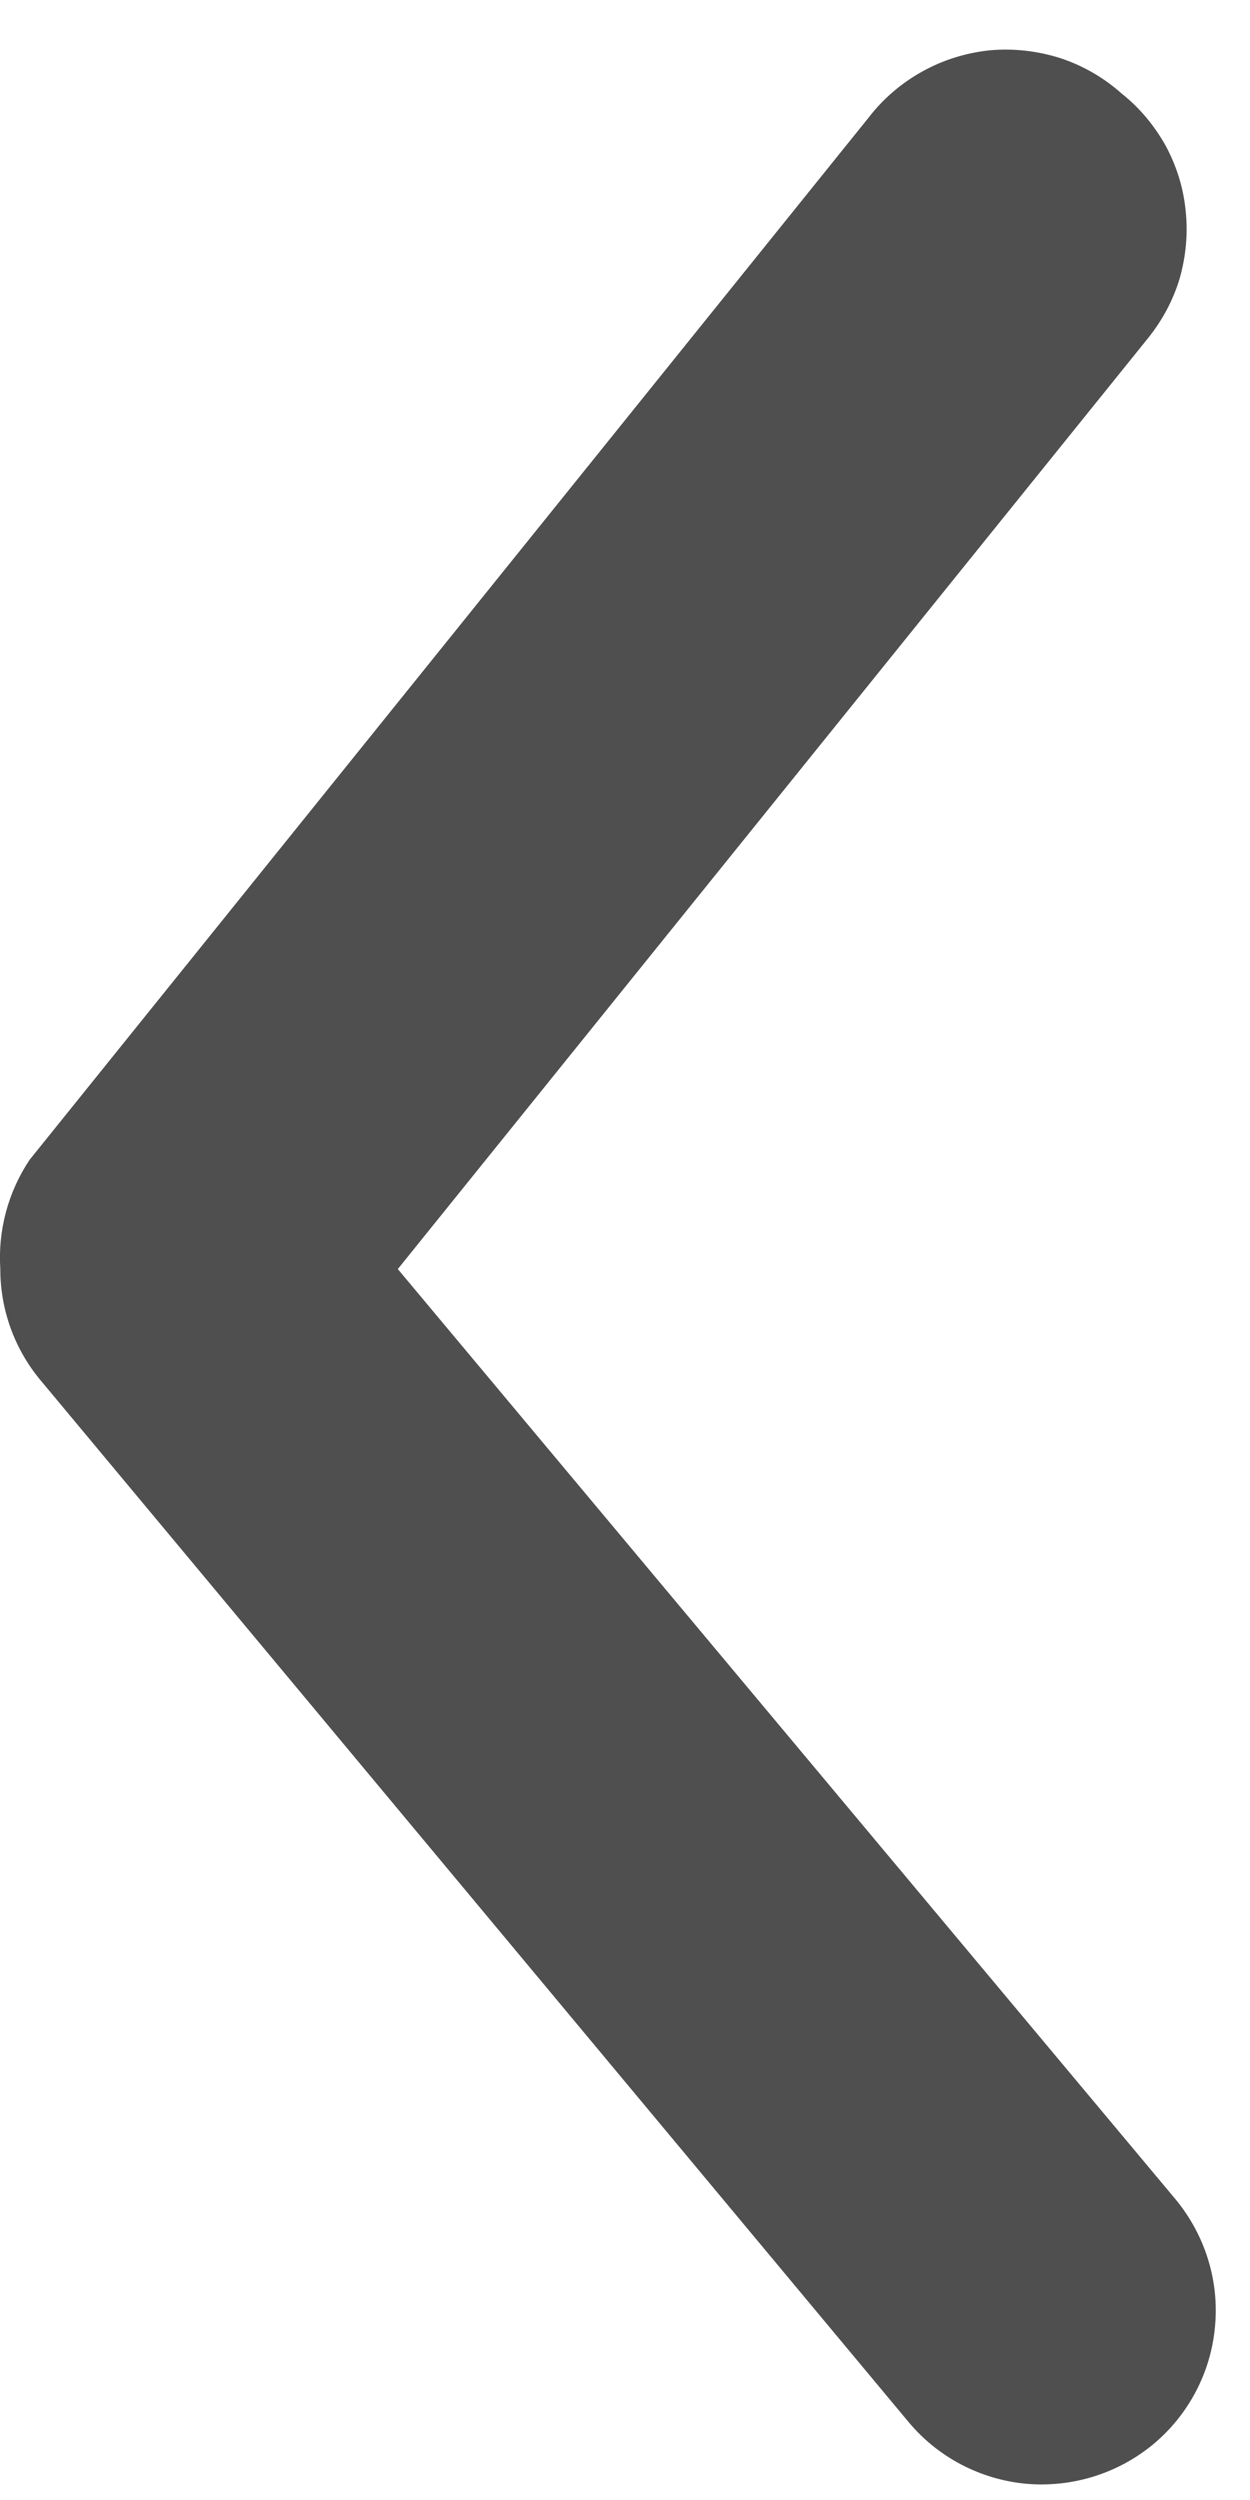 <svg width="4" height="8" viewBox="0 0 4 8" fill="none" xmlns="http://www.w3.org/2000/svg">
<path d="M0.001 4.061C0.001 4.191 0.046 4.316 0.129 4.416L2.907 7.75C3.001 7.863 3.136 7.934 3.283 7.948C3.43 7.961 3.576 7.916 3.69 7.822C3.803 7.728 3.875 7.592 3.888 7.445C3.902 7.298 3.856 7.152 3.762 7.038L1.273 4.061L3.673 1.083C3.719 1.026 3.754 0.961 3.775 0.891C3.795 0.82 3.802 0.747 3.794 0.674C3.787 0.601 3.765 0.531 3.73 0.466C3.694 0.402 3.647 0.345 3.59 0.3C3.533 0.249 3.466 0.21 3.393 0.186C3.32 0.163 3.244 0.154 3.167 0.161C3.091 0.169 3.017 0.192 2.951 0.229C2.884 0.266 2.825 0.317 2.779 0.377L0.095 3.711C0.026 3.814 -0.007 3.937 0.001 4.061Z" fill="#4F4F4F"/>
</svg>
